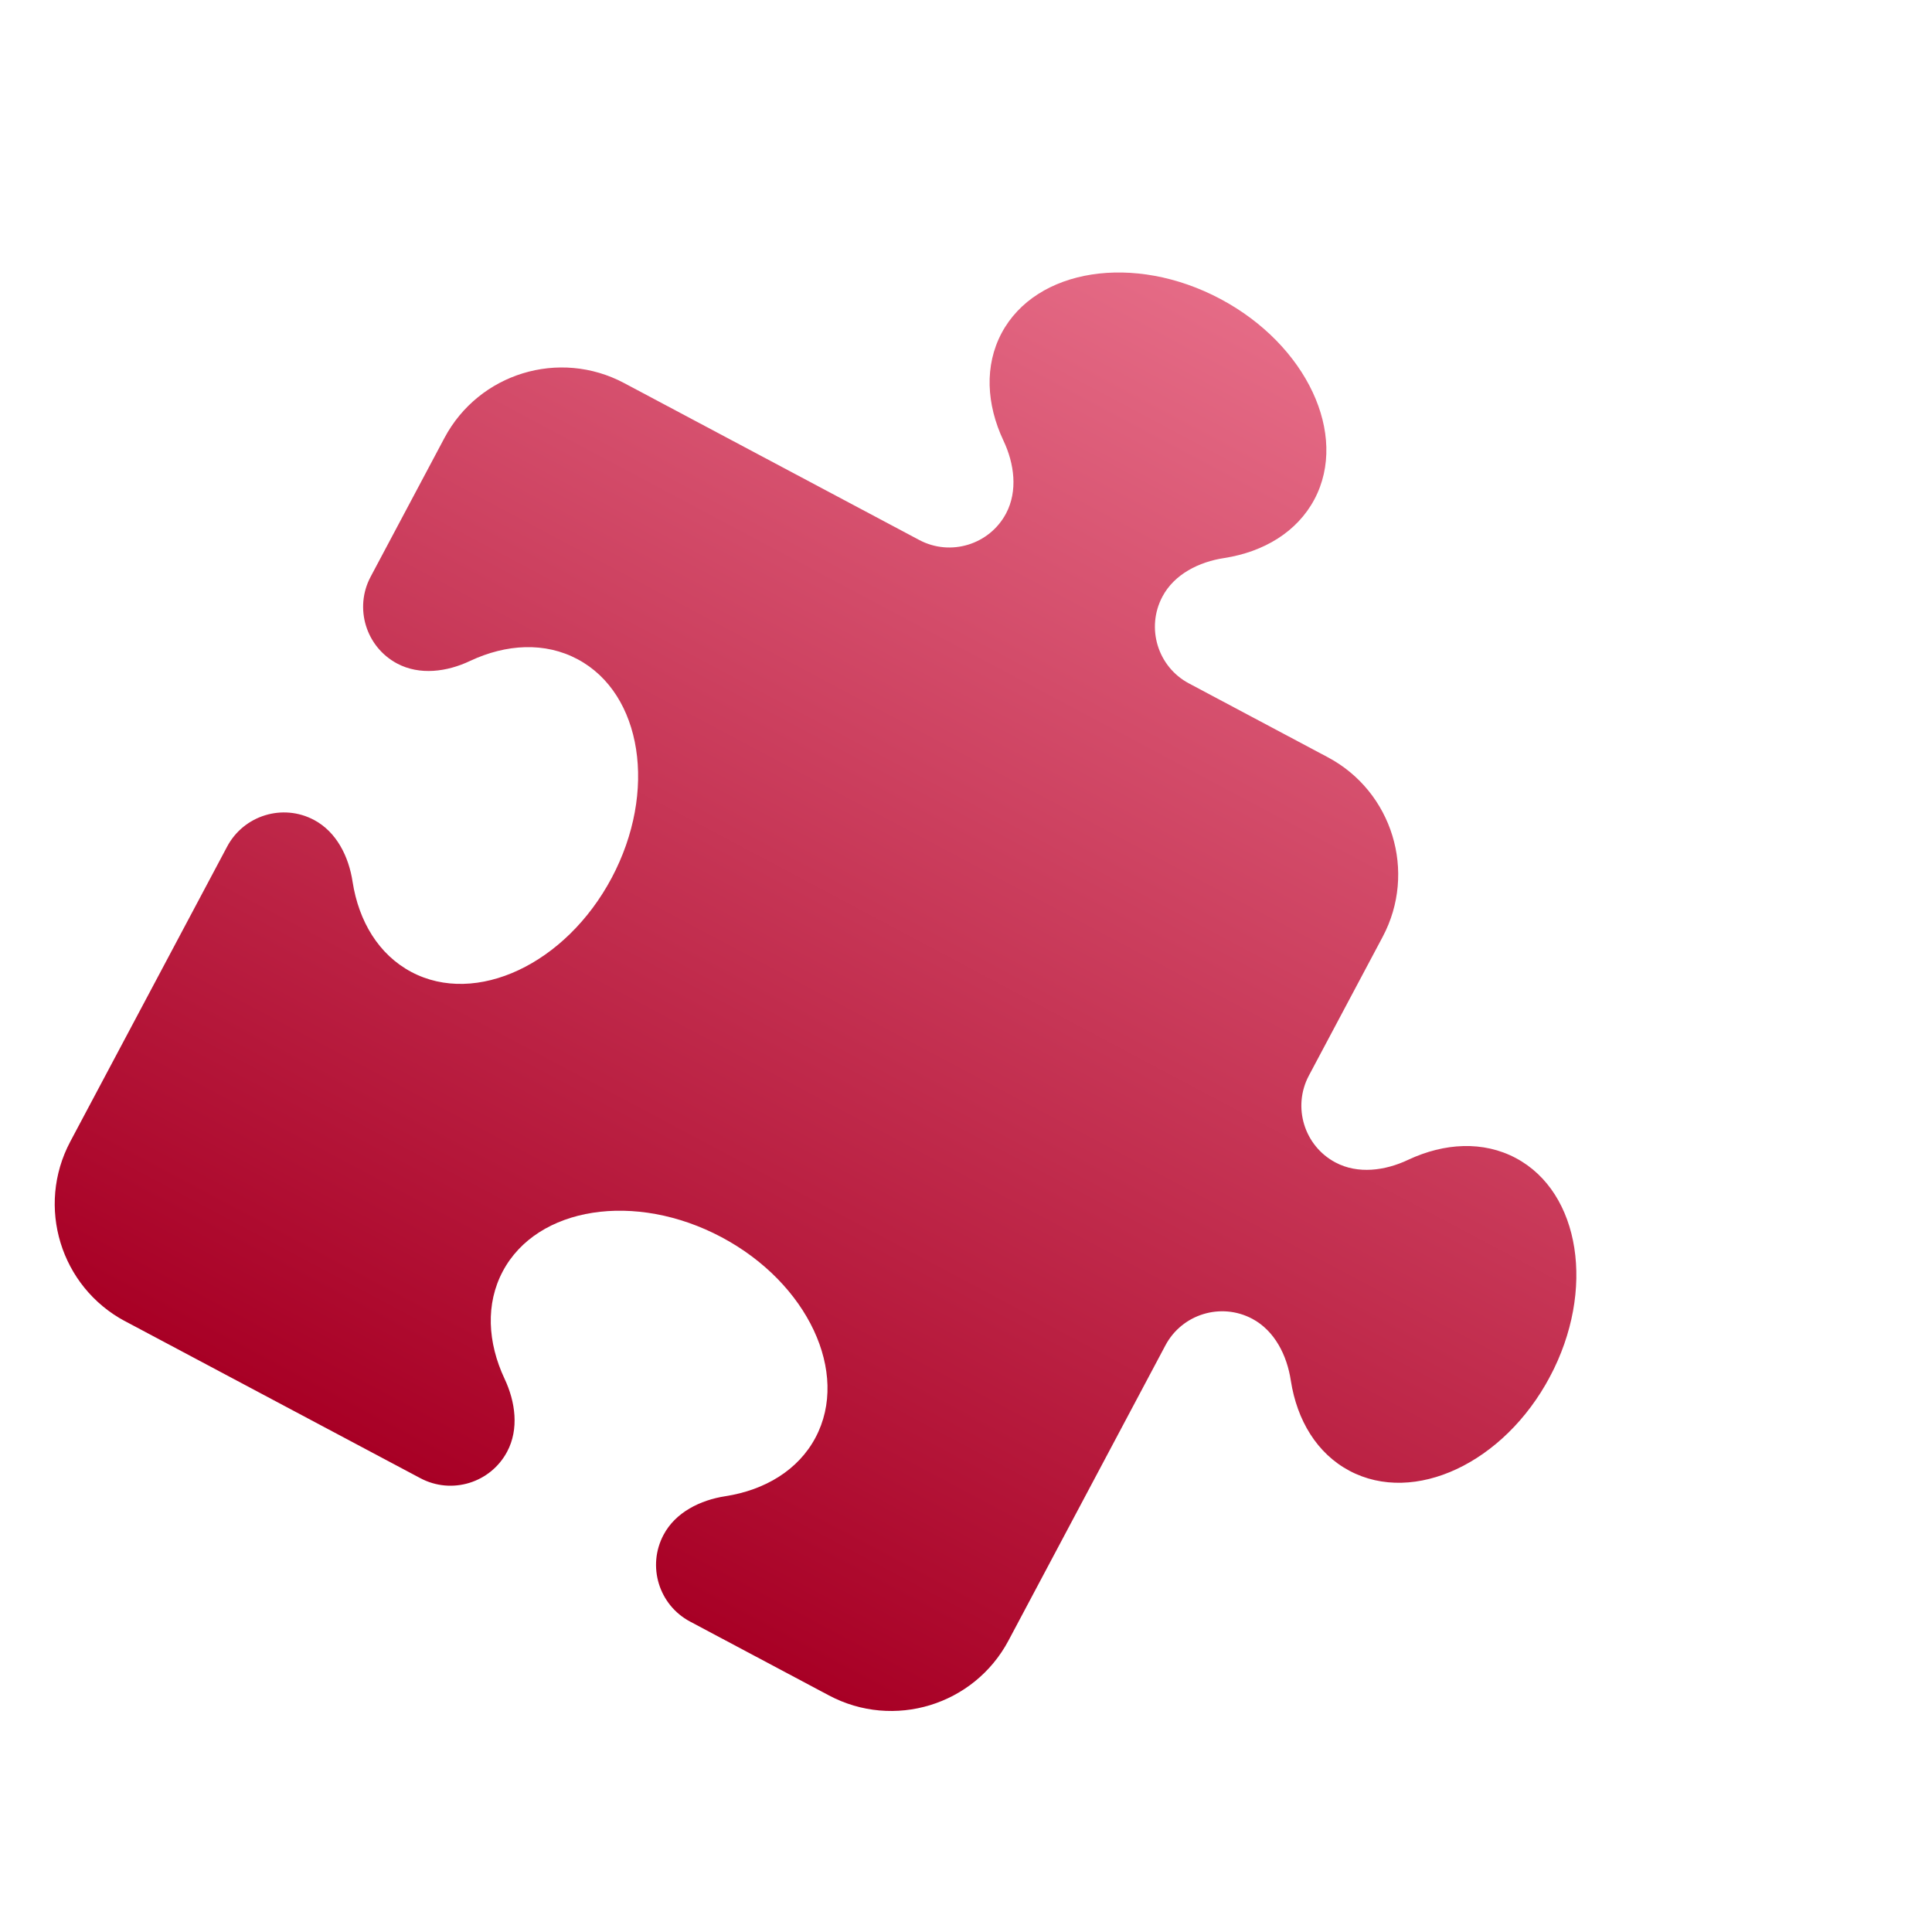 <svg width="30" height="30" viewBox="0 0 30 30" fill="none" xmlns="http://www.w3.org/2000/svg">
<g clip-path="url(#clip0_4_390)">
<path d="M15.622 7.973C15.807 7.624 15.751 7.199 15.581 6.841C15.316 6.277 15.285 5.677 15.553 5.172C16.088 4.167 17.611 3.93 18.95 4.642C20.289 5.354 20.944 6.749 20.41 7.754C20.141 8.259 19.626 8.569 19.011 8.665C18.619 8.724 18.235 8.915 18.05 9.264C17.792 9.749 17.976 10.354 18.462 10.612L20.617 11.758C21.622 12.292 22.004 13.542 21.47 14.547L20.324 16.702C20.066 17.188 20.251 17.792 20.736 18.05C21.085 18.236 21.509 18.179 21.867 18.009C22.431 17.745 23.032 17.714 23.537 17.982C24.542 18.516 24.779 20.039 24.067 21.378C23.355 22.718 21.96 23.373 20.954 22.838C20.45 22.57 20.14 22.055 20.044 21.439C19.985 21.047 19.794 20.664 19.445 20.478C18.959 20.22 18.355 20.405 18.097 20.89L15.66 25.474C15.126 26.479 13.876 26.861 12.871 26.326L10.716 25.18C10.23 24.922 10.045 24.318 10.304 23.832C10.489 23.483 10.873 23.293 11.264 23.233C11.88 23.137 12.395 22.827 12.663 22.323C13.198 21.317 12.543 19.923 11.204 19.211C9.864 18.499 8.342 18.735 7.807 19.741C7.539 20.245 7.57 20.846 7.835 21.41C8.004 21.768 8.061 22.192 7.875 22.541C7.617 23.027 7.013 23.212 6.527 22.953L1.944 20.517C0.939 19.982 0.557 18.733 1.091 17.727L3.528 13.144C3.787 12.659 4.391 12.474 4.876 12.732C5.226 12.918 5.416 13.301 5.475 13.693C5.571 14.308 5.881 14.823 6.386 15.092C7.391 15.626 8.786 14.971 9.498 13.632C10.21 12.293 9.973 10.77 8.968 10.236C8.463 9.967 7.863 9.998 7.299 10.263C6.941 10.433 6.517 10.489 6.168 10.304C5.682 10.046 5.497 9.441 5.755 8.956L6.901 6.801C7.436 5.795 8.685 5.413 9.691 5.948L14.274 8.385C14.759 8.643 15.364 8.458 15.622 7.973Z" fill="url(#paint0_linear_4_390)"/>
</g>
<defs>
<linearGradient id="paint0_linear_4_390" x1="20.164" y1="5.288" x2="9.836" y2="24.712" gradientUnits="userSpaceOnUse">
<stop stop-color="#E56B86"/>
<stop offset="1" stop-color="#A80025"/>
</linearGradient>
<clipPath id="clip0_4_390">
<rect width="22" height="22" fill="white" transform="translate(10.451 0.123) rotate(28)"/>
</clipPath>
</defs>
</svg>
